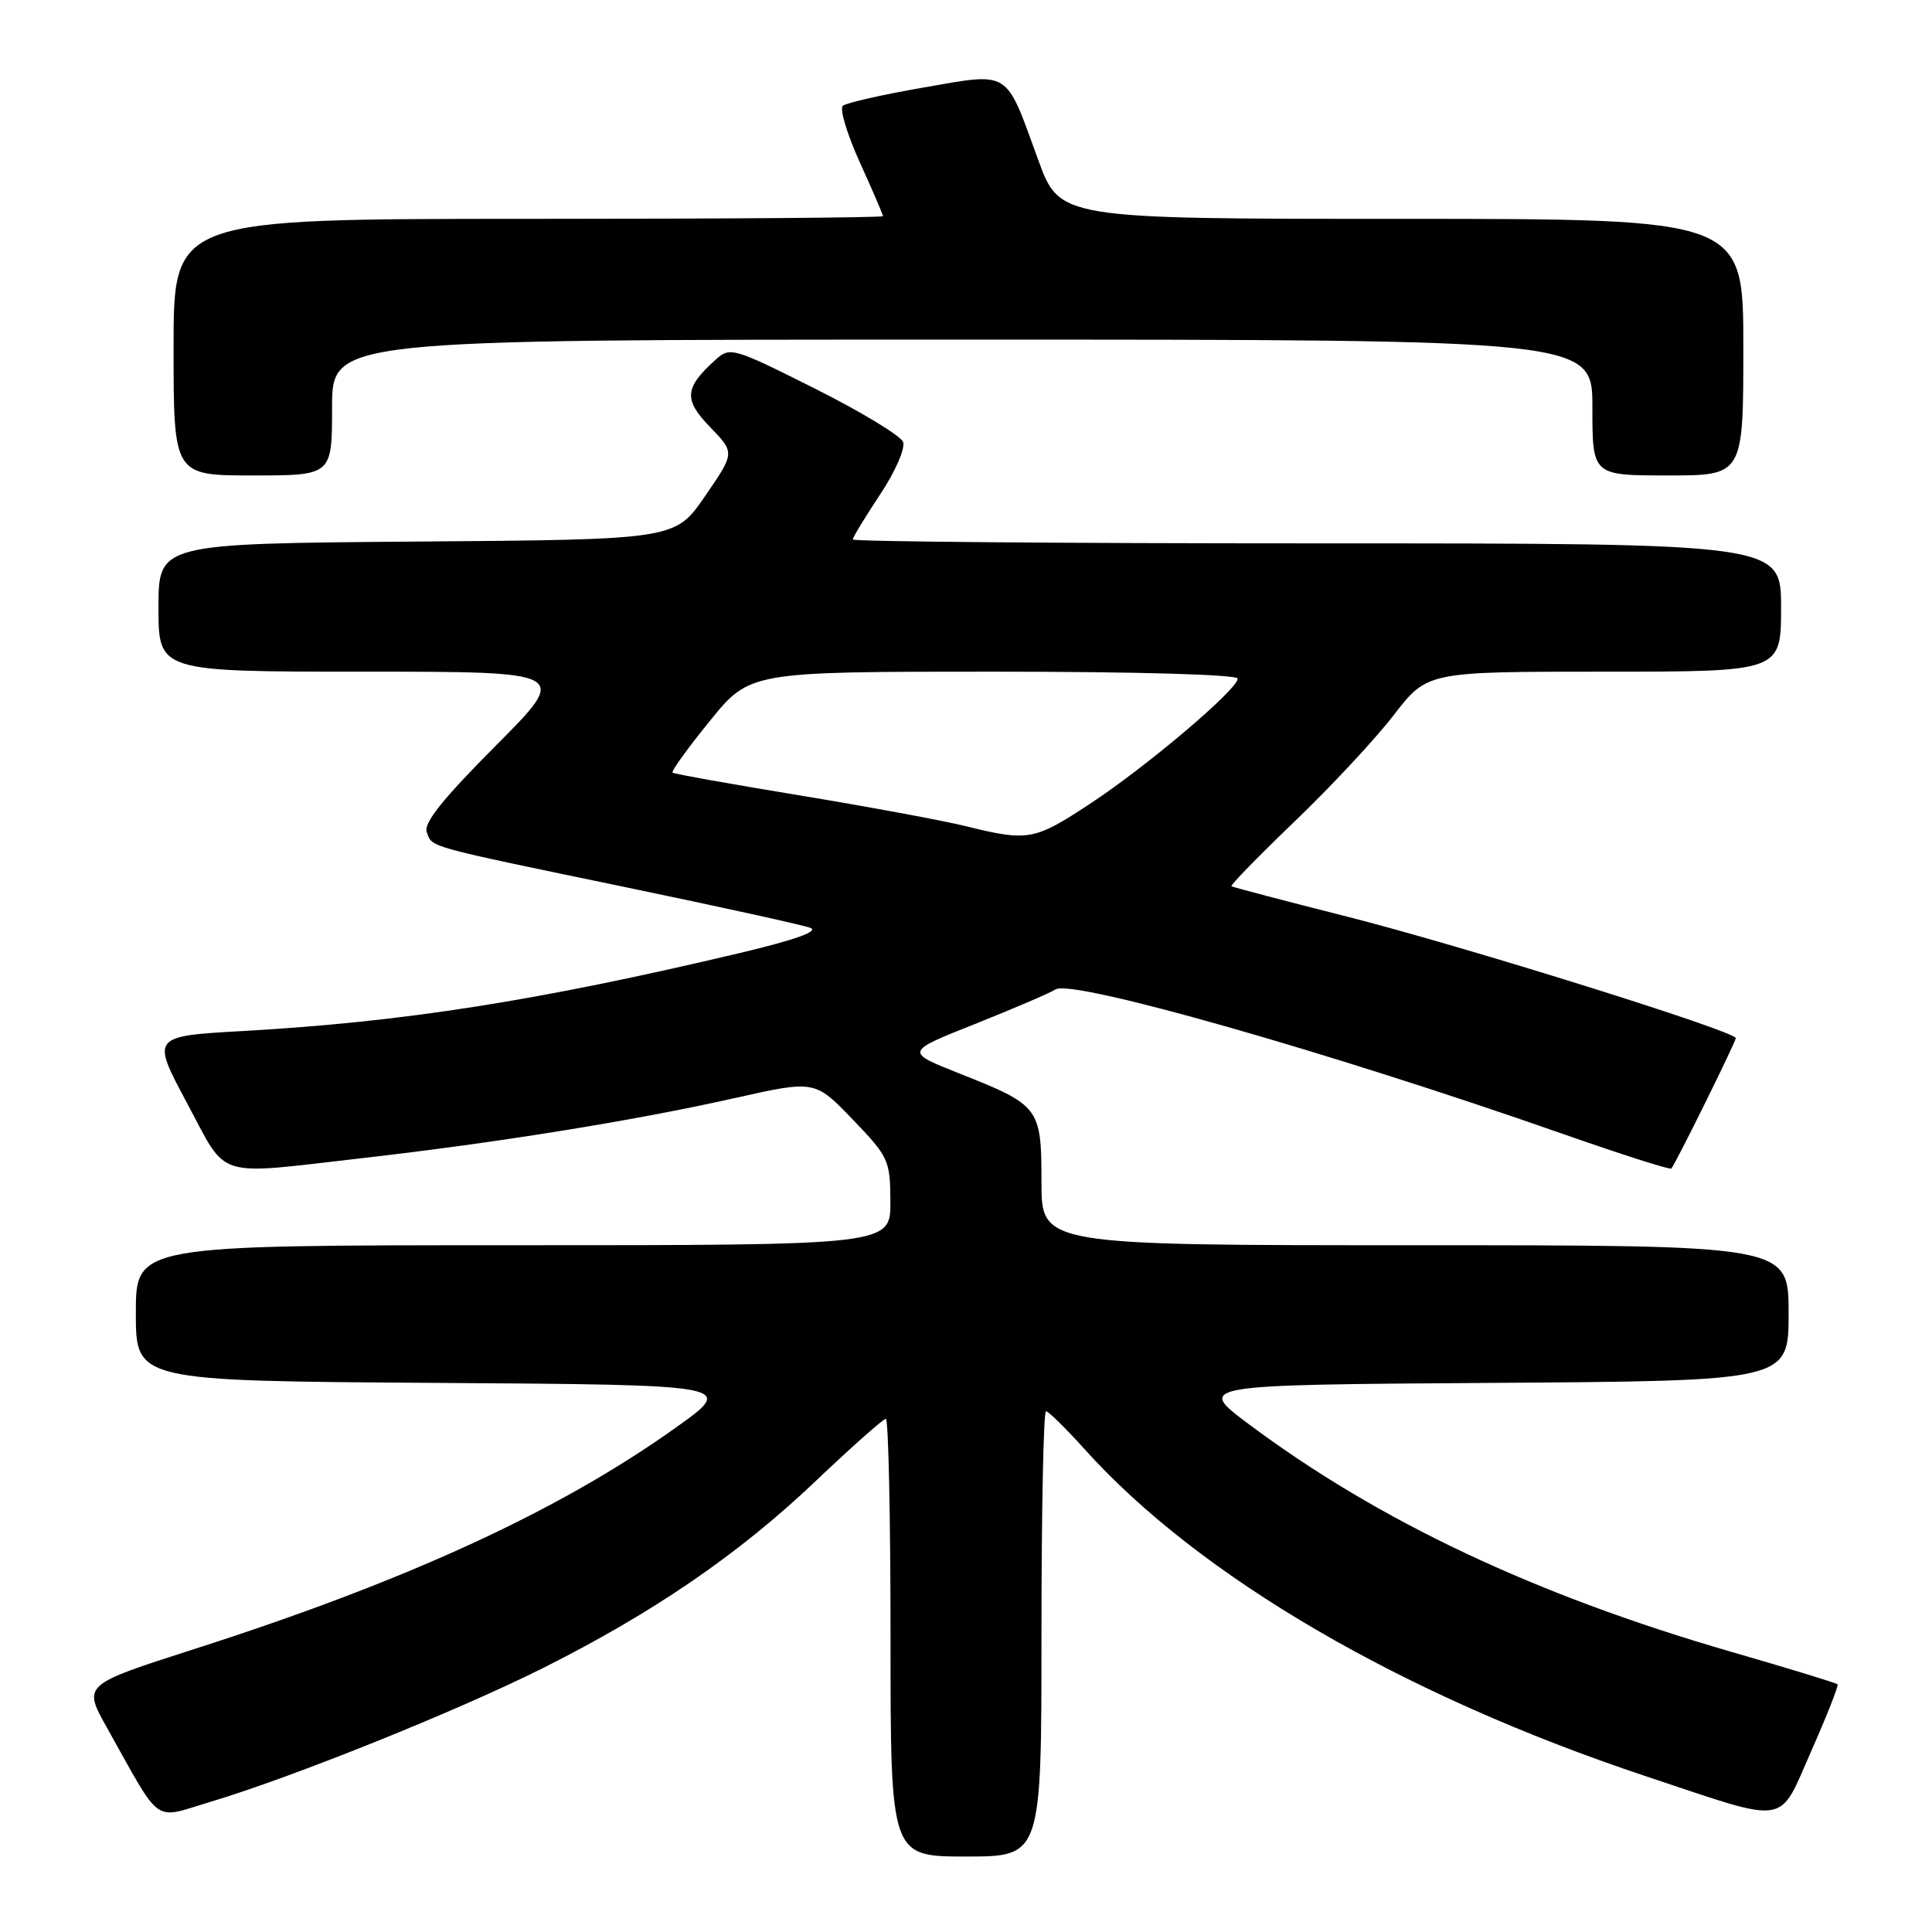 <?xml version="1.0" encoding="UTF-8" standalone="no"?>
<!DOCTYPE svg PUBLIC "-//W3C//DTD SVG 1.1//EN" "http://www.w3.org/Graphics/SVG/1.1/DTD/svg11.dtd" >
<svg xmlns="http://www.w3.org/2000/svg" xmlns:xlink="http://www.w3.org/1999/xlink" version="1.1" viewBox="0 0 256 256">
 <g >
 <path fill="currentColor"
d=" M 138.00 216.50 C 138.00 200.28 138.27 187.00 138.60 187.00 C 138.93 187.00 141.22 189.26 143.70 192.01 C 158.93 208.95 185.84 224.63 218.11 235.37 C 237.32 241.76 235.57 242.03 240.01 232.00 C 242.08 227.32 243.64 223.36 243.49 223.18 C 243.33 223.01 236.97 221.06 229.35 218.86 C 203.41 211.34 182.72 201.58 165.50 188.73 C 158.50 183.50 158.50 183.50 197.75 183.24 C 237.00 182.98 237.00 182.98 237.00 173.99 C 237.00 165.00 237.00 165.00 187.50 165.00 C 138.00 165.00 138.00 165.00 138.00 156.65 C 138.00 146.76 137.77 146.46 127.20 142.27 C 119.89 139.38 119.89 139.38 129.20 135.68 C 134.31 133.64 139.12 131.58 139.87 131.10 C 142.07 129.71 176.03 139.37 206.83 150.16 C 214.70 152.92 221.29 155.03 221.46 154.84 C 222.01 154.23 230.00 138.06 230.00 137.56 C 230.00 136.65 193.62 125.28 178.50 121.46 C 170.25 119.37 163.35 117.56 163.18 117.43 C 163.00 117.29 166.77 113.43 171.55 108.84 C 176.34 104.25 182.25 97.91 184.68 94.75 C 189.12 89.00 189.12 89.00 212.56 89.00 C 236.00 89.00 236.00 89.00 236.00 80.50 C 236.00 72.00 236.00 72.00 174.50 72.00 C 140.68 72.00 113.00 71.77 113.00 71.48 C 113.00 71.20 114.63 68.52 116.62 65.52 C 118.64 62.48 119.98 59.40 119.66 58.56 C 119.35 57.74 114.07 54.54 107.94 51.47 C 97.11 46.04 96.73 45.93 94.80 47.68 C 90.68 51.41 90.56 52.95 94.10 56.60 C 97.38 59.99 97.38 59.99 93.42 65.74 C 89.47 71.50 89.47 71.50 55.23 71.76 C 21.00 72.03 21.00 72.03 21.00 80.51 C 21.00 89.00 21.00 89.00 48.23 89.00 C 75.46 89.00 75.46 89.00 65.69 98.81 C 58.66 105.87 56.09 109.08 56.55 110.27 C 57.34 112.33 56.09 111.99 83.00 117.58 C 95.38 120.15 106.34 122.56 107.36 122.94 C 108.59 123.39 105.37 124.54 97.86 126.32 C 71.26 132.62 53.48 135.41 32.27 136.61 C 20.04 137.30 20.04 137.30 24.77 146.14 C 30.25 156.37 28.17 155.72 48.00 153.46 C 65.80 151.43 84.01 148.50 97.23 145.53 C 107.97 143.12 107.97 143.12 112.96 148.31 C 117.76 153.30 117.96 153.72 117.98 159.25 C 118.00 165.00 118.00 165.00 68.00 165.00 C 18.00 165.00 18.00 165.00 18.00 173.99 C 18.00 182.98 18.00 182.98 57.75 183.24 C 97.50 183.50 97.50 183.50 89.50 189.20 C 74.03 200.23 53.87 209.49 25.74 218.51 C 10.99 223.24 10.99 223.24 14.14 228.87 C 21.52 242.05 20.16 241.06 27.77 238.79 C 38.66 235.54 60.69 226.68 72.00 221.00 C 86.61 213.67 97.93 205.91 108.08 196.25 C 112.86 191.71 117.04 188.00 117.38 188.00 C 117.72 188.00 118.00 201.05 118.00 217.00 C 118.00 246.00 118.00 246.00 128.00 246.00 C 138.00 246.00 138.00 246.00 138.00 216.50 Z  M 44.00 54.00 C 44.00 45.00 44.00 45.00 127.50 45.00 C 211.00 45.00 211.00 45.00 211.00 54.00 C 211.00 63.00 211.00 63.00 221.00 63.00 C 231.00 63.00 231.00 63.00 231.00 46.00 C 231.00 29.00 231.00 29.00 185.70 29.00 C 140.41 29.00 140.41 29.00 137.56 21.16 C 133.16 9.08 133.98 9.59 122.35 11.60 C 116.93 12.54 112.13 13.63 111.68 14.02 C 111.23 14.42 112.24 17.78 113.93 21.51 C 115.62 25.23 117.00 28.44 117.00 28.64 C 117.00 28.84 95.85 29.00 70.00 29.00 C 23.00 29.00 23.00 29.00 23.00 46.00 C 23.00 63.00 23.00 63.00 33.50 63.00 C 44.00 63.00 44.00 63.00 44.00 54.00 Z  M 128.00 109.48 C 124.97 108.73 115.08 106.90 106.00 105.40 C 96.92 103.91 89.33 102.55 89.12 102.38 C 88.91 102.21 91.13 99.13 94.05 95.54 C 99.35 89.00 99.35 89.00 131.67 89.00 C 150.57 89.00 164.00 89.38 164.00 89.92 C 164.00 91.35 151.93 101.58 144.41 106.52 C 137.04 111.37 136.25 111.51 128.00 109.48 Z "/>
</g>
</svg>